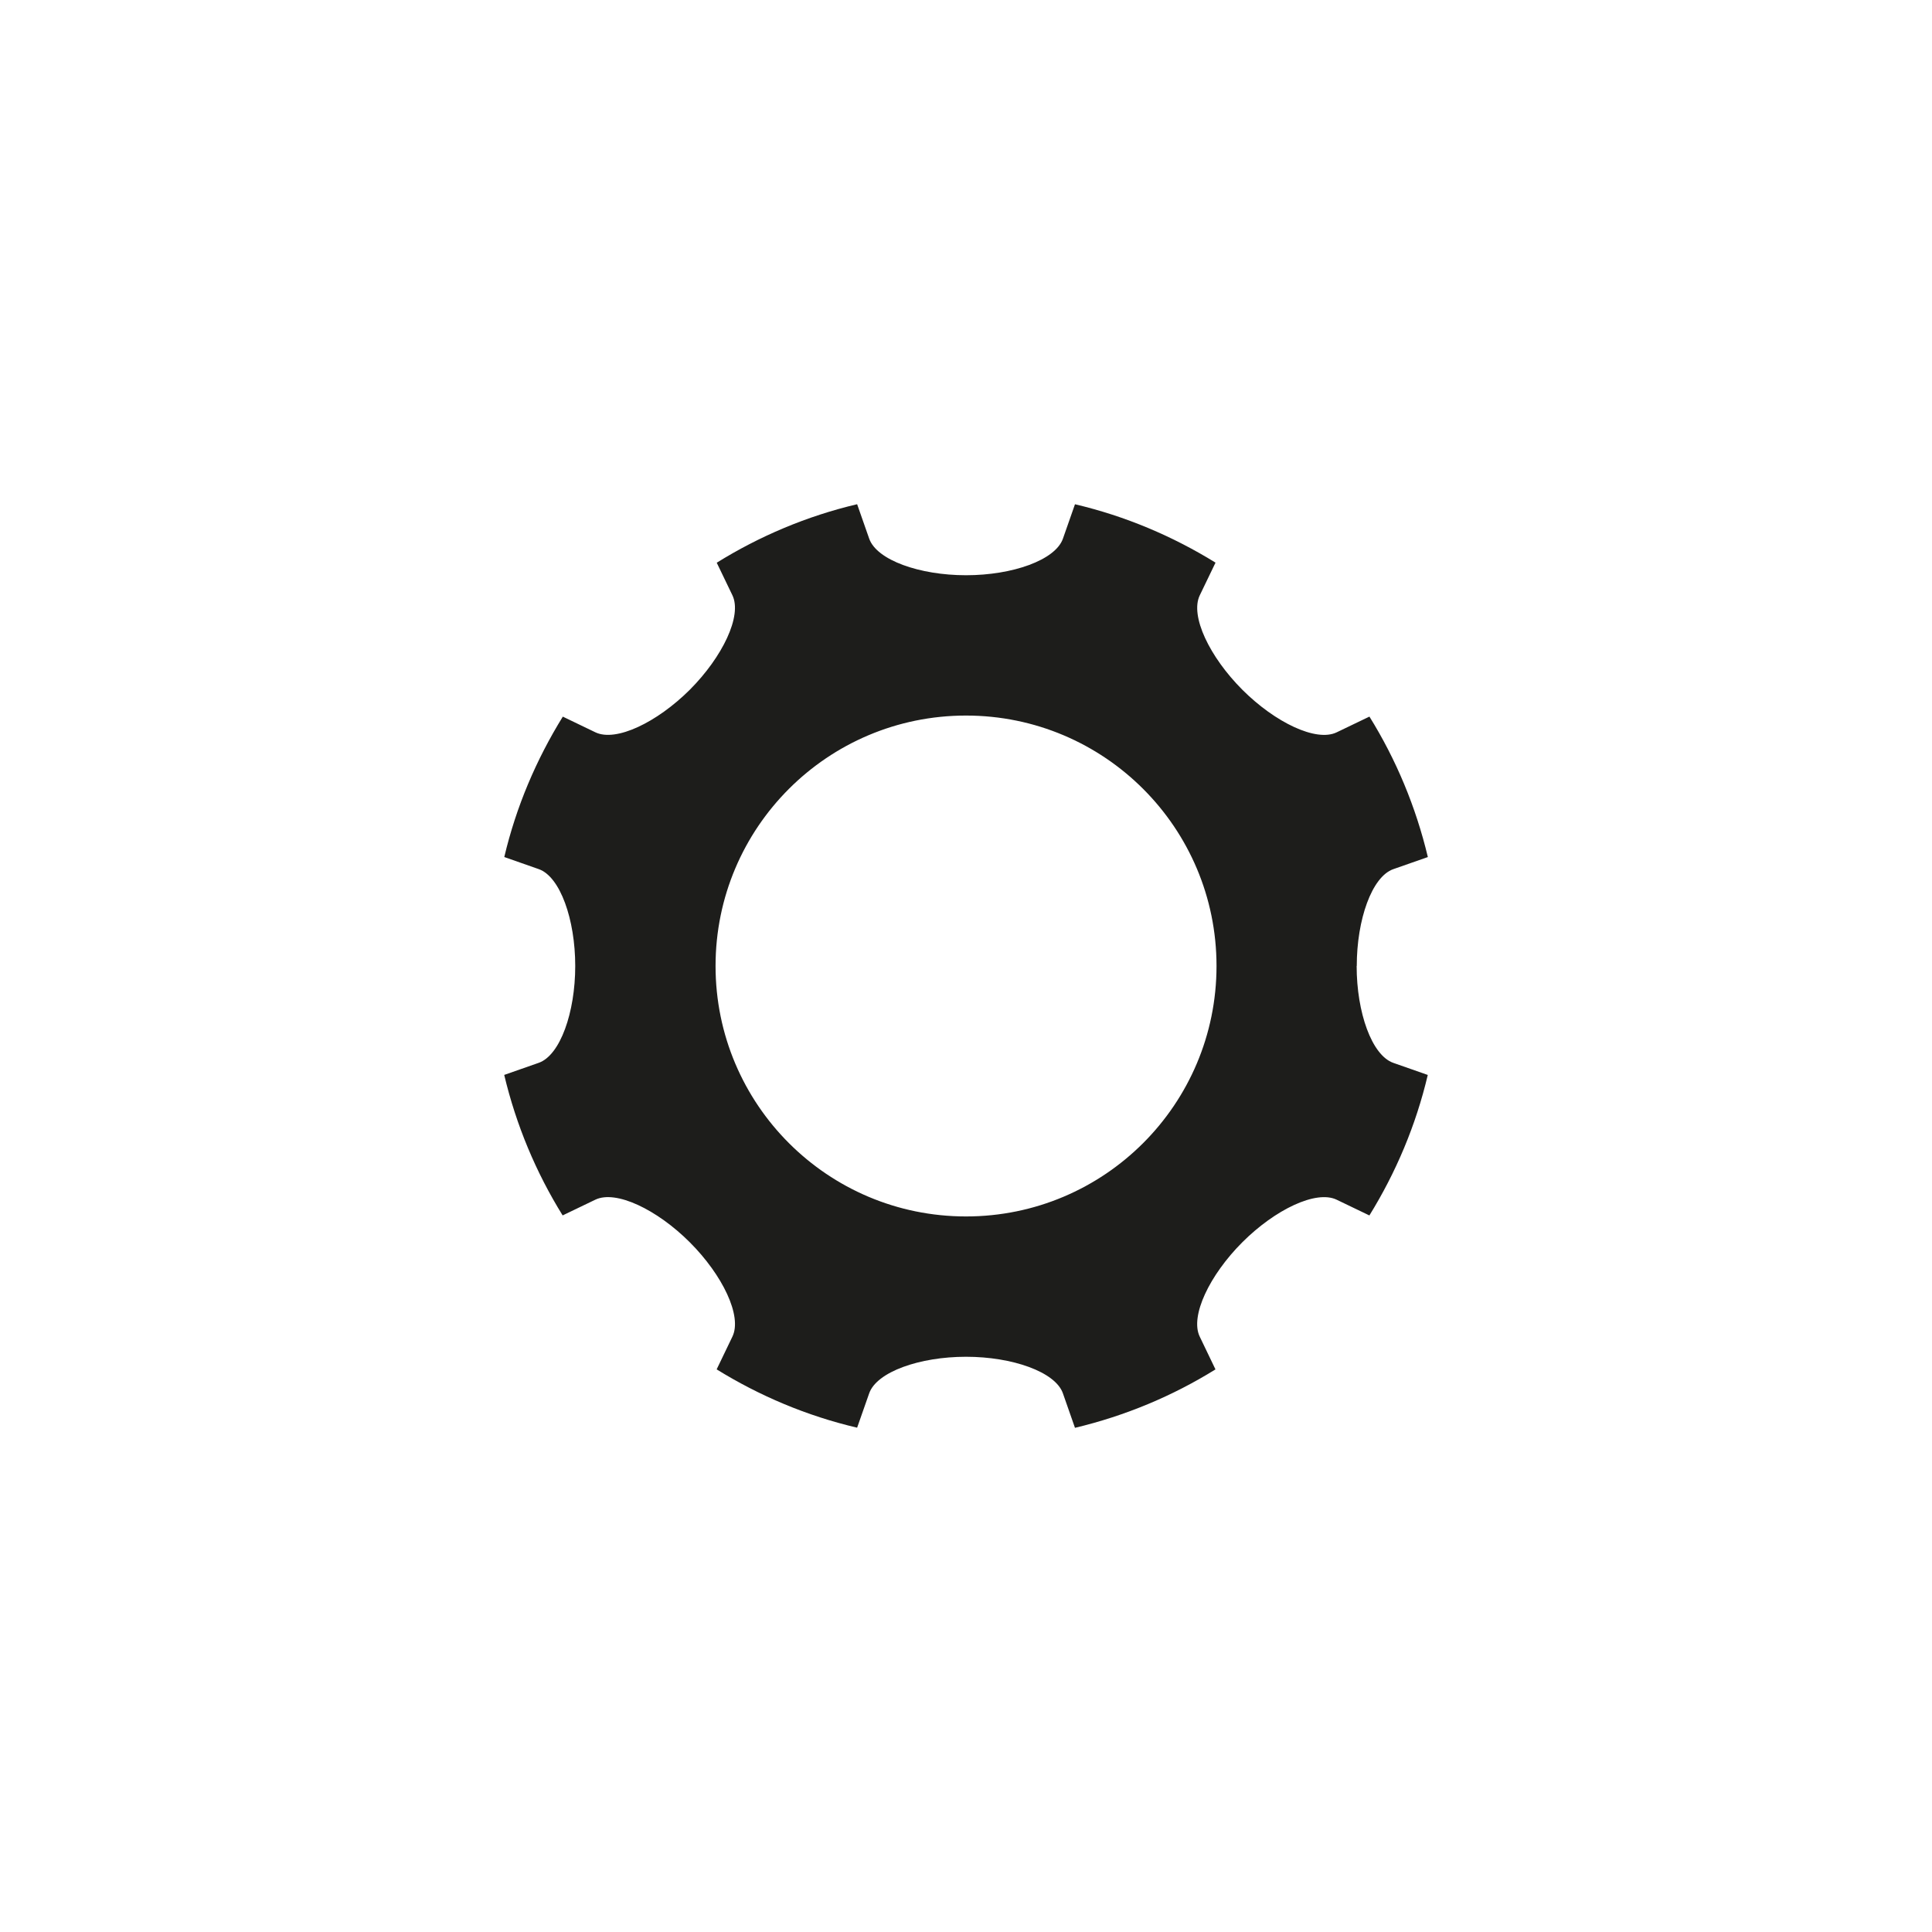 <svg xmlns="http://www.w3.org/2000/svg" width="54" height="54" viewBox="0 0 54 54"><path fill-rule="evenodd" clip-rule="evenodd" fill="#1D1D1B" d="M37.922 27c0-1.297.422-2.497 1.022-2.707l.965-.338c-.336-1.408-.89-2.73-1.633-3.926l-.916.44c-.572.276-1.718-.274-2.636-1.19-.918-.92-1.467-2.066-1.19-2.64l.44-.913c-1.198-.74-2.518-1.3-3.928-1.632l-.337.962c-.212.6-1.41 1.022-2.708 1.022s-2.496-.423-2.707-1.023l-.337-.962c-1.41.332-2.73.894-3.924 1.635l.438.91c.276.574-.274 1.72-1.19 2.64-.92.916-2.065 1.466-2.64 1.19l-.91-.438c-.74 1.196-1.304 2.514-1.636 3.924l.963.338c.6.21 1.02 1.41 1.02 2.708 0 1.297-.42 2.495-1.02 2.706l-.965.338c.335 1.408.89 2.73 1.633 3.927l.915-.44c.574-.275 1.72.273 2.638 1.19.918.918 1.47 2.064 1.192 2.638l-.44.915c1.197.74 2.516 1.3 3.926 1.63l.337-.96c.21-.6 1.41-1.022 2.707-1.022s2.496.423 2.707 1.02l.338.966c1.408-.336 2.73-.89 3.927-1.633l-.44-.916c-.276-.572.272-1.718 1.19-2.637.918-.917 2.063-1.466 2.637-1.19l.915.44c.74-1.197 1.3-2.517 1.632-3.927l-.964-.338c-.602-.212-1.024-1.41-1.024-2.707zM27 34c-3.867 0-7-3.134-7-7 0-3.867 3.133-7 7-7s7.002 3.134 7.002 7c0 3.867-3.135 7-7.002 7z"/></svg>